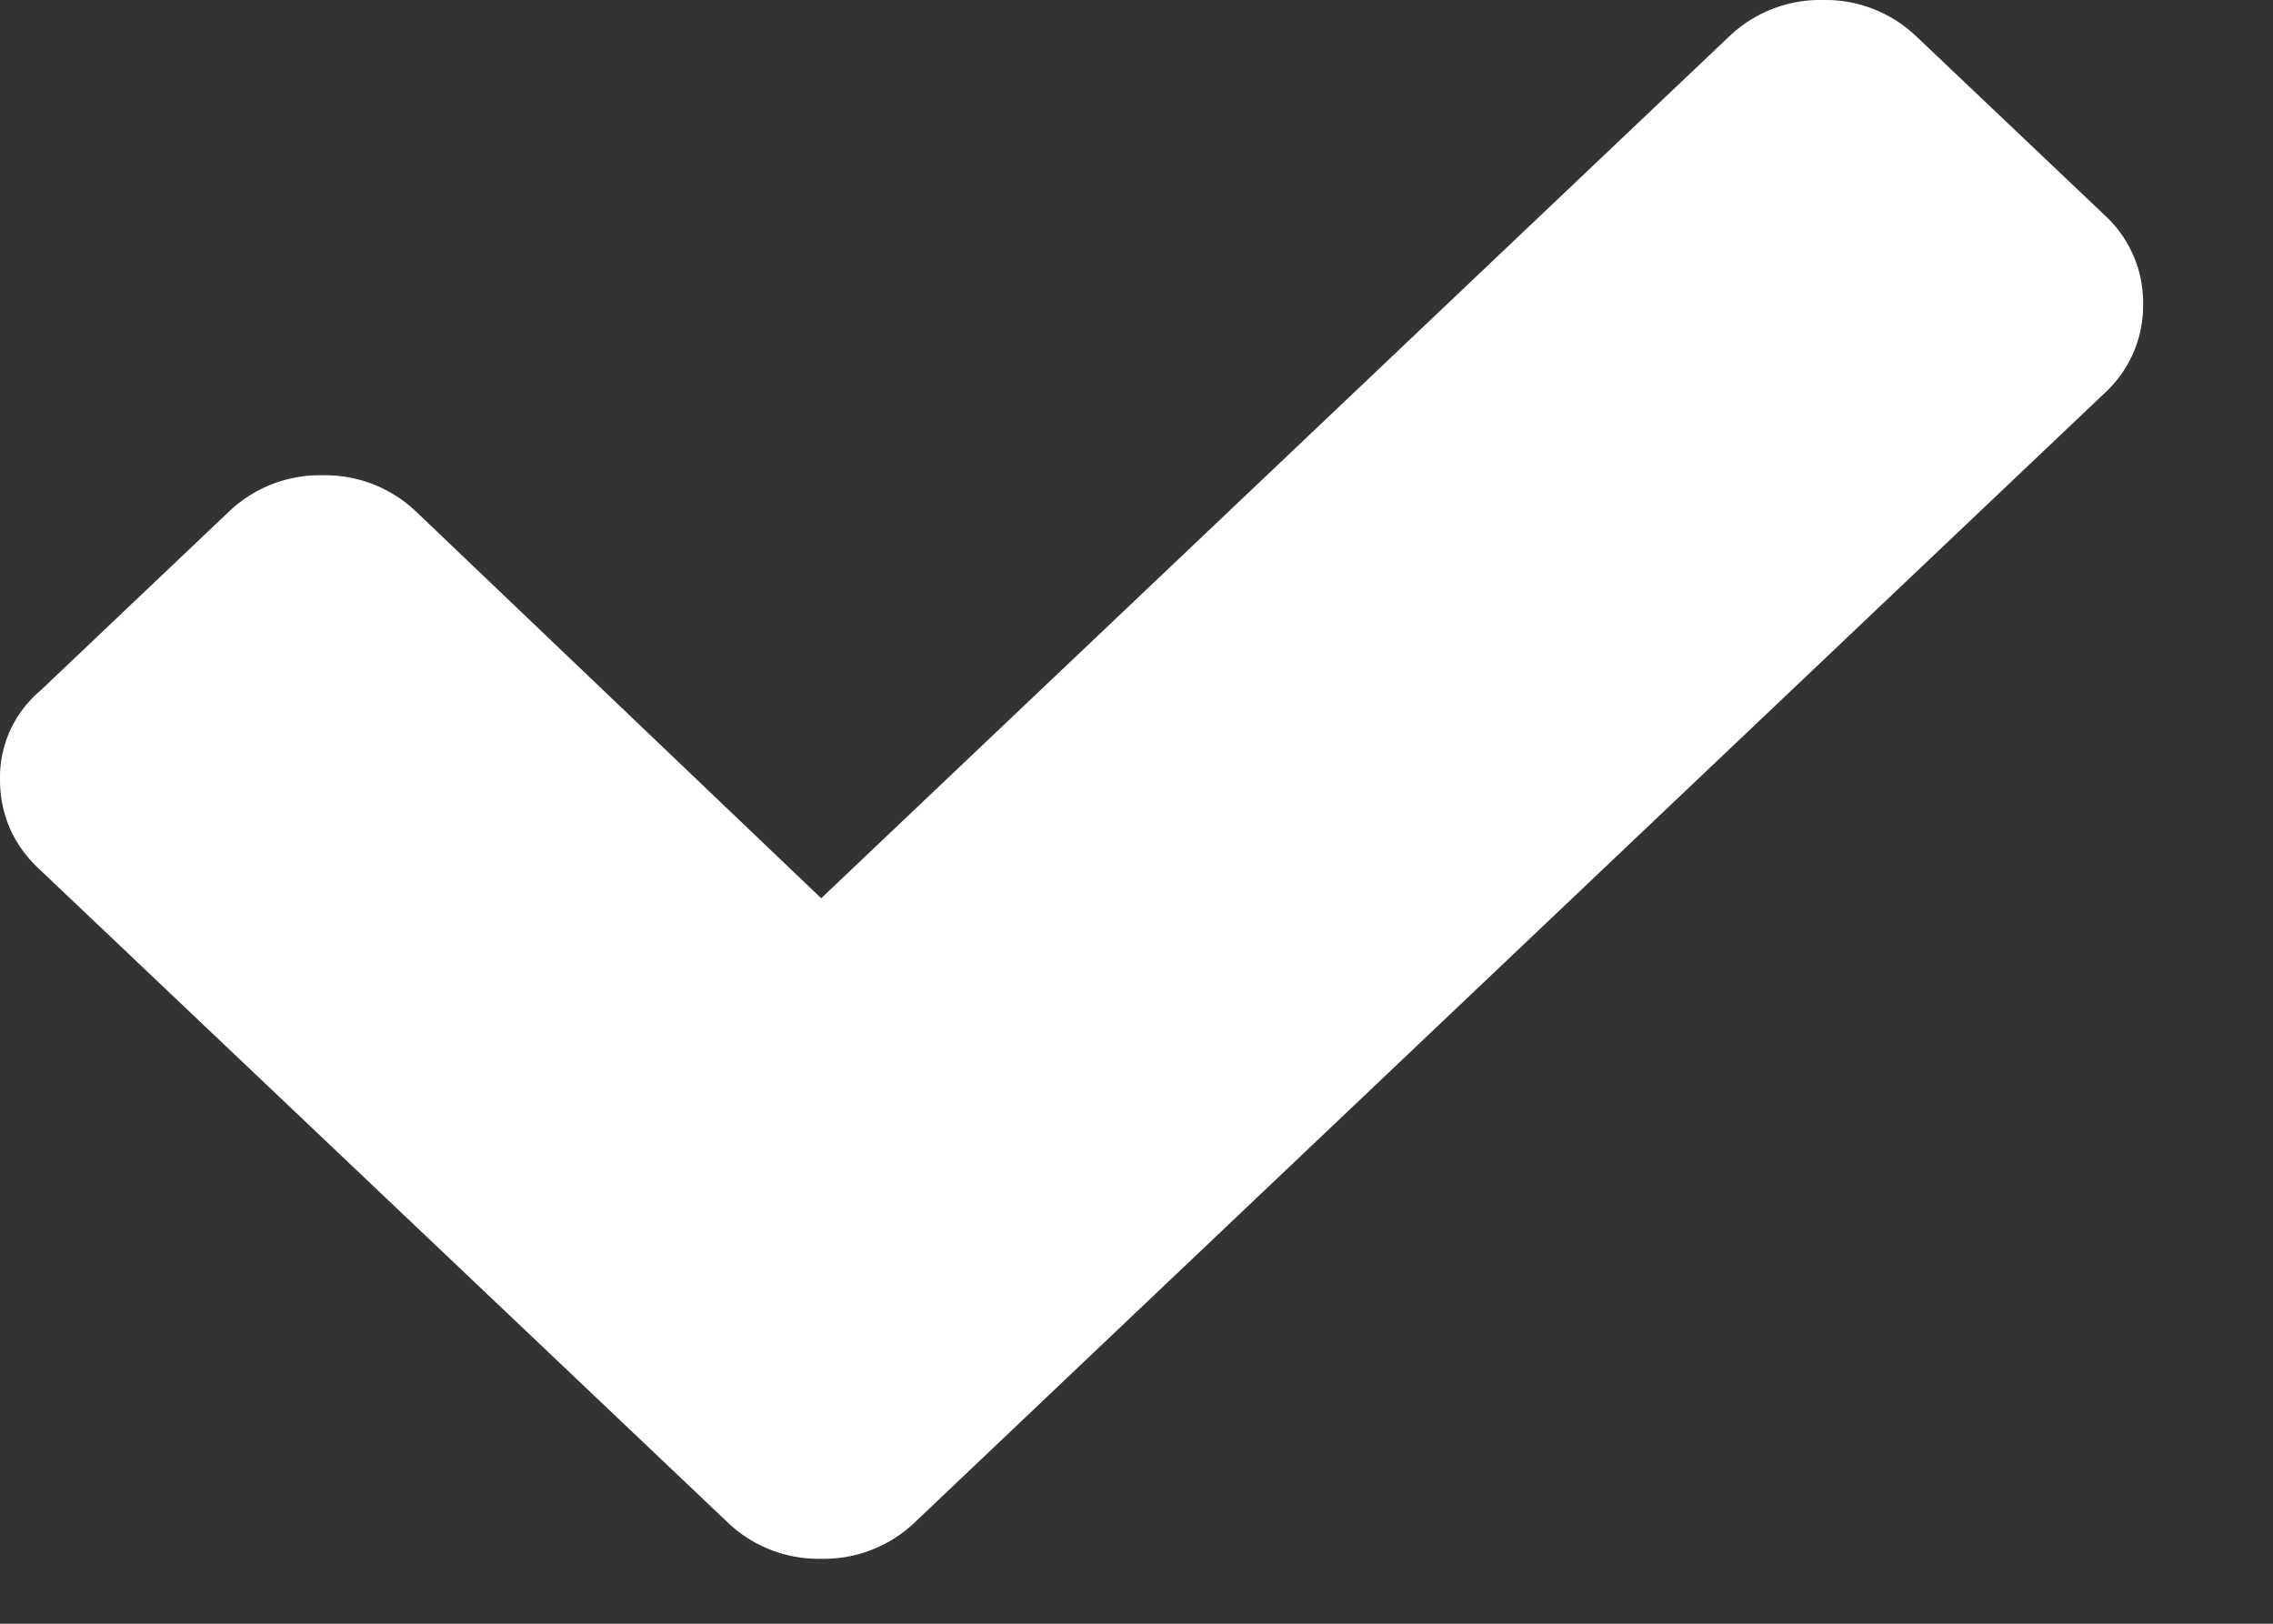 <svg width="14" height="10" fill="none"
  xmlns="http://www.w3.org/2000/svg">
  <rect width="100%" height="100%" fill="#333333" stroke="none"/>
  <path d="M12.965 1.327 11.802.223A.811.811 0 0 0 11.227 0a.811.811 0 0 0-.575.223L5.058 5.532 2.562 3.15a.811.811 0 0 0-.575-.223.811.811 0 0 0-.576.223L.248 4.254A.698.698 0 0 0 0 4.8c0 .21.078.397.235.546L3.32 8.273l1.163 1.104a.811.811 0 0 0 .575.223.811.811 0 0 0 .575-.223l1.163-1.104 6.169-5.854a.73.73 0 0 0 .235-.546.73.73 0 0 0-.235-.546Z" fill="#ffffff"/>
</svg>
